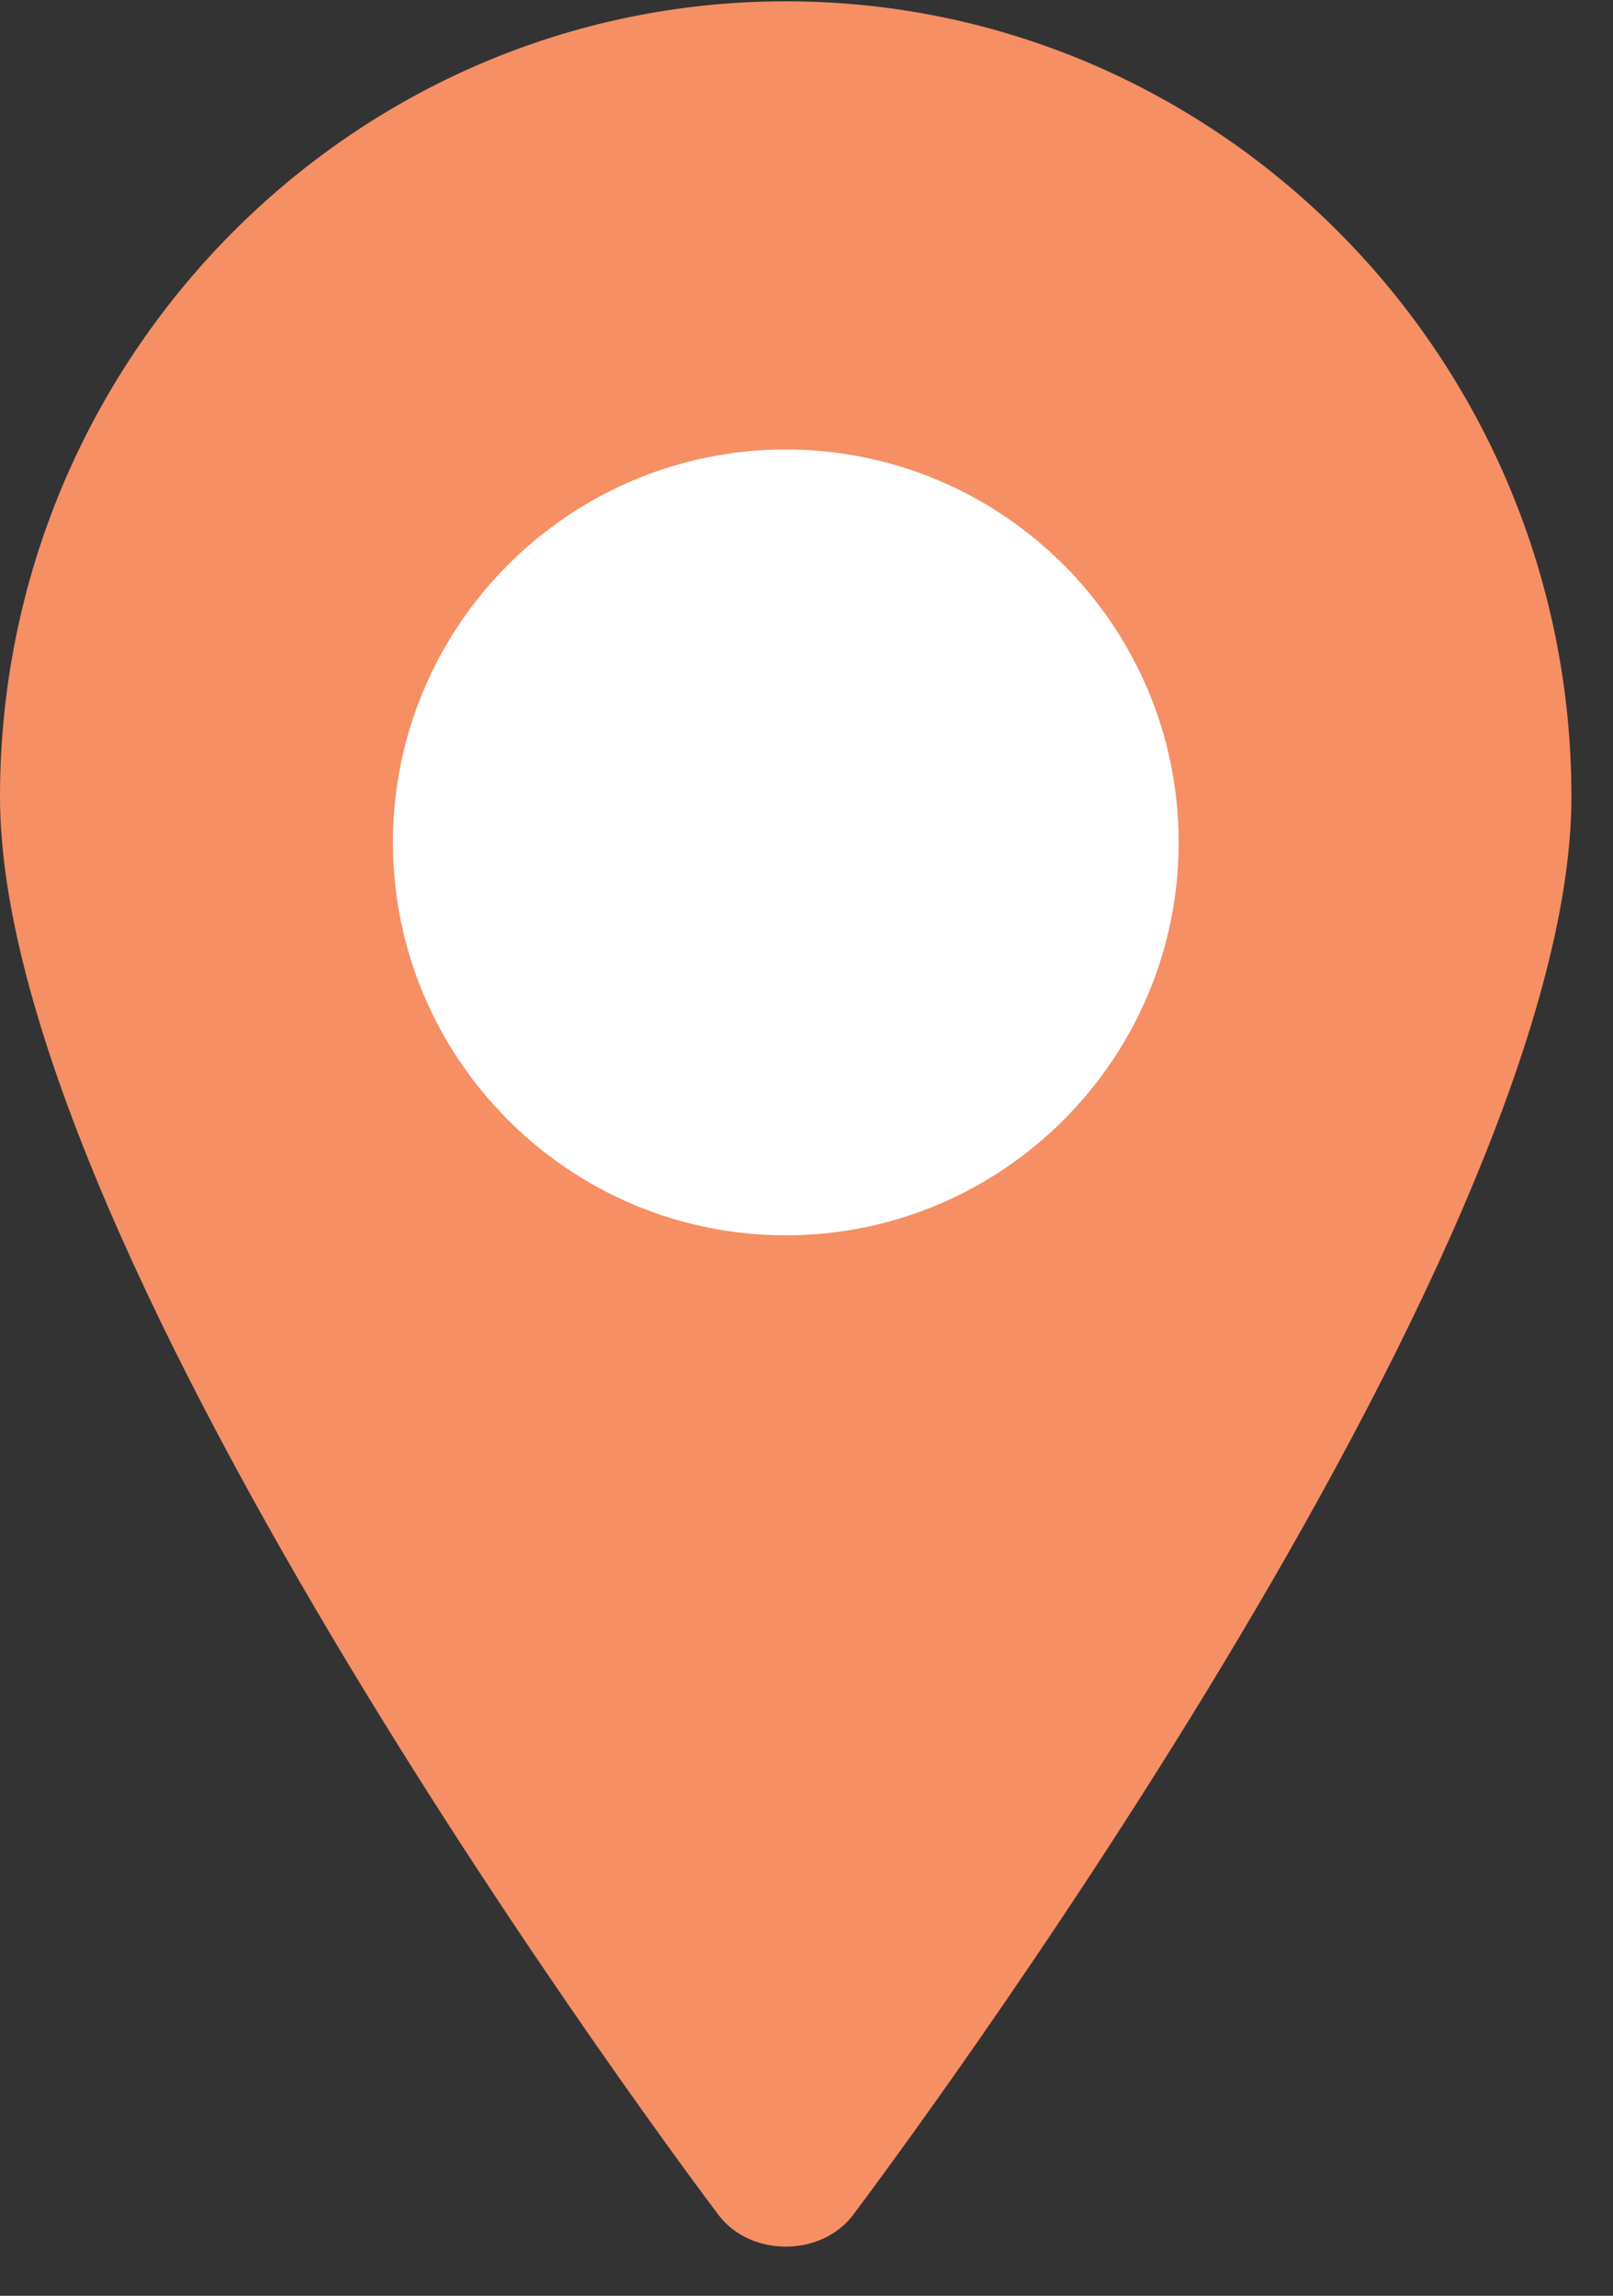 <svg xmlns="http://www.w3.org/2000/svg" width="26" height="37" viewBox="0 0 26 37" fill="none">
  <rect x="0" y="0" width="26" height="37" fill="#333333" stroke="none"/>
  <path d="M12.665 0.021C19.649 0.021 25.33 5.771 25.33 12.84C25.33 20.262 14.221 35.071 13.749 35.699C13.235 36.377 12.097 36.377 11.583 35.699C11.109 35.071 0 20.262 0 12.84C0 5.773 5.681 0.021 12.665 0.021Z" fill="#F68F64"/>
  <path d="M12.666 19.909C9.175 19.909 6.334 17.068 6.334 13.576C6.334 10.084 9.175 7.244 12.666 7.244C16.158 7.244 18.999 10.084 18.999 13.576C18.999 17.068 16.158 19.909 12.666 19.909Z" fill="white"/>
</svg>